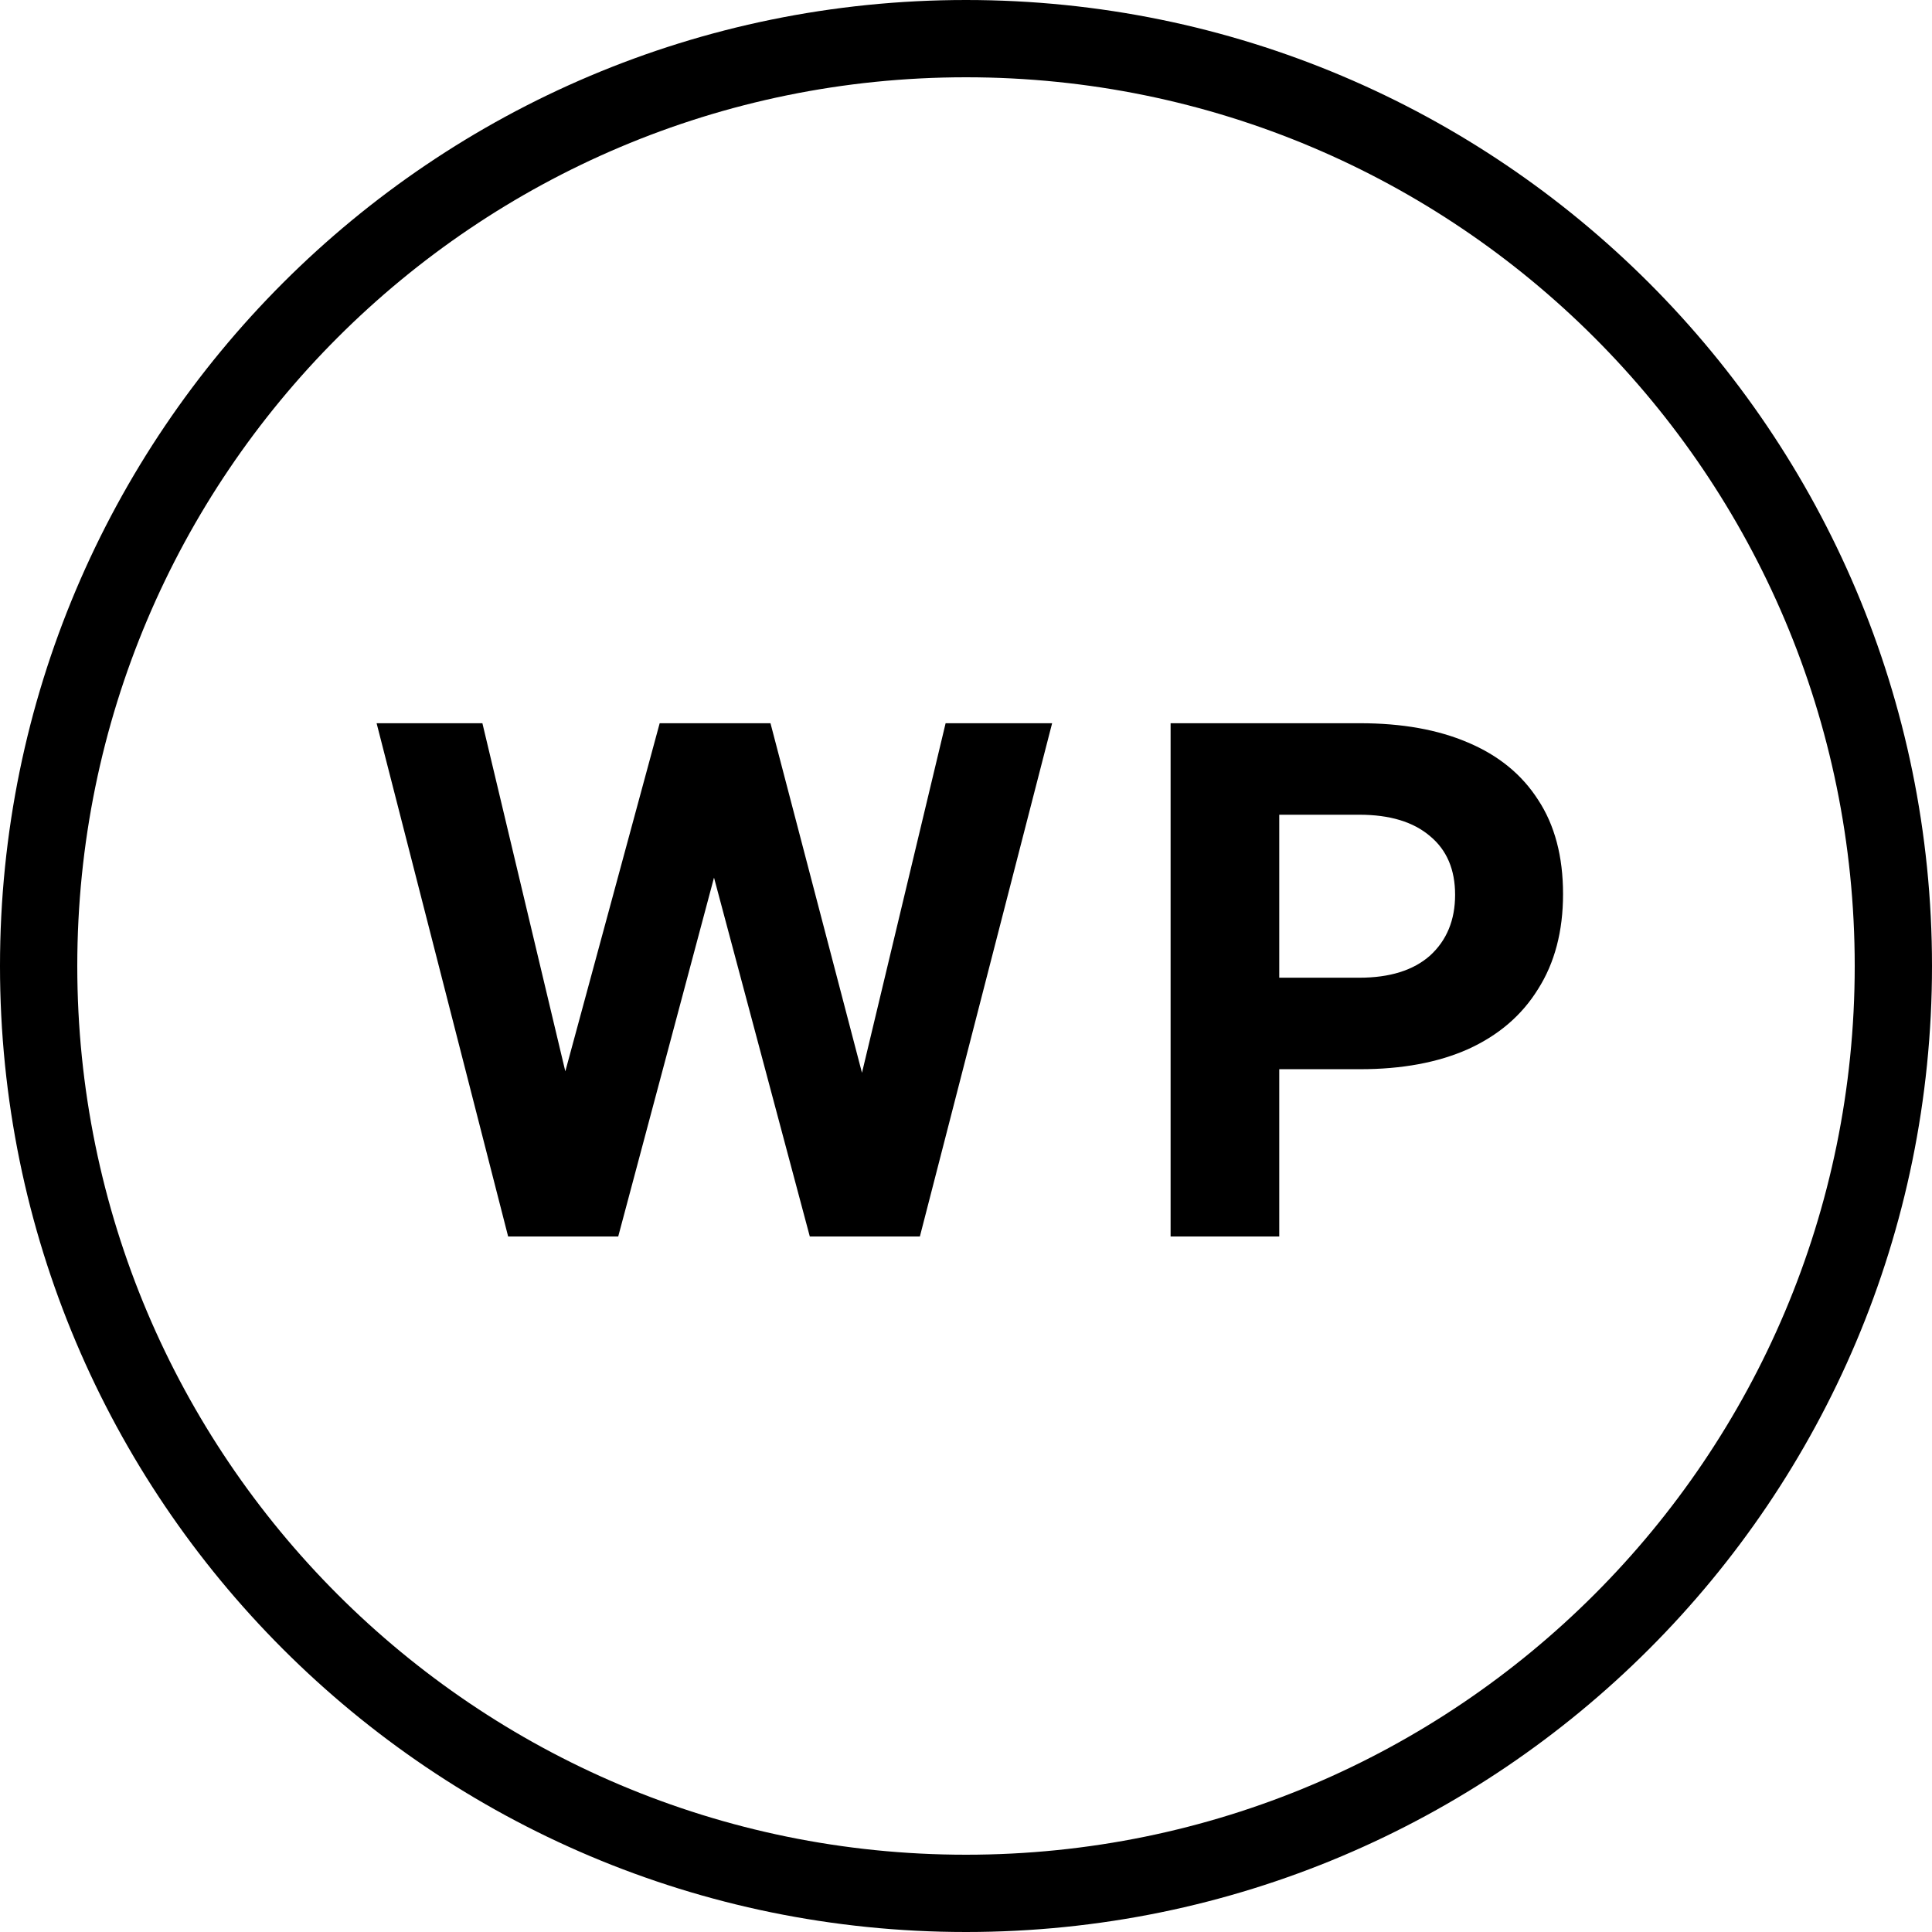 <svg width="100" height="100" viewBox="0 0 100 100" fill="none" xmlns="http://www.w3.org/2000/svg">
<path d="M36.957 45.426L41.915 64H47.613L54.458 37.434H48.945L44.616 55.527L39.88 37.434H34.145L29.261 55.453L24.969 37.434H19.493L26.301 64H31.999L36.957 45.426Z" fill="black"/>
<path fill-rule="evenodd" clip-rule="evenodd" d="M66.214 55.342H70.395C72.565 55.342 74.428 54.997 75.982 54.306C77.56 53.591 78.769 52.555 79.608 51.198C80.471 49.841 80.903 48.201 80.903 46.277C80.903 44.328 80.471 42.7 79.608 41.393C78.769 40.086 77.56 39.099 75.982 38.433C74.428 37.767 72.565 37.434 70.395 37.434H60.59V64H66.214V55.342ZM66.214 42.17H70.358C71.936 42.17 73.157 42.54 74.021 43.28C74.884 43.995 75.316 45.007 75.316 46.314C75.316 47.621 74.884 48.67 74.021 49.459C73.157 50.224 71.936 50.606 70.358 50.606H66.214V42.17Z" fill="black"/>
<path fill-rule="evenodd" clip-rule="evenodd" d="M100 50C100 77.614 77.614 100 50 100C22.386 100 0 77.614 0 50C0 22.386 22.386 0 50 0C77.614 0 100 22.386 100 50ZM96 50C96 75.405 75.405 96 50 96C24.595 96 4 75.405 4 50C4 24.595 24.595 4 50 4C75.405 4 96 24.595 96 50Z" fill="black"/>
</svg>
